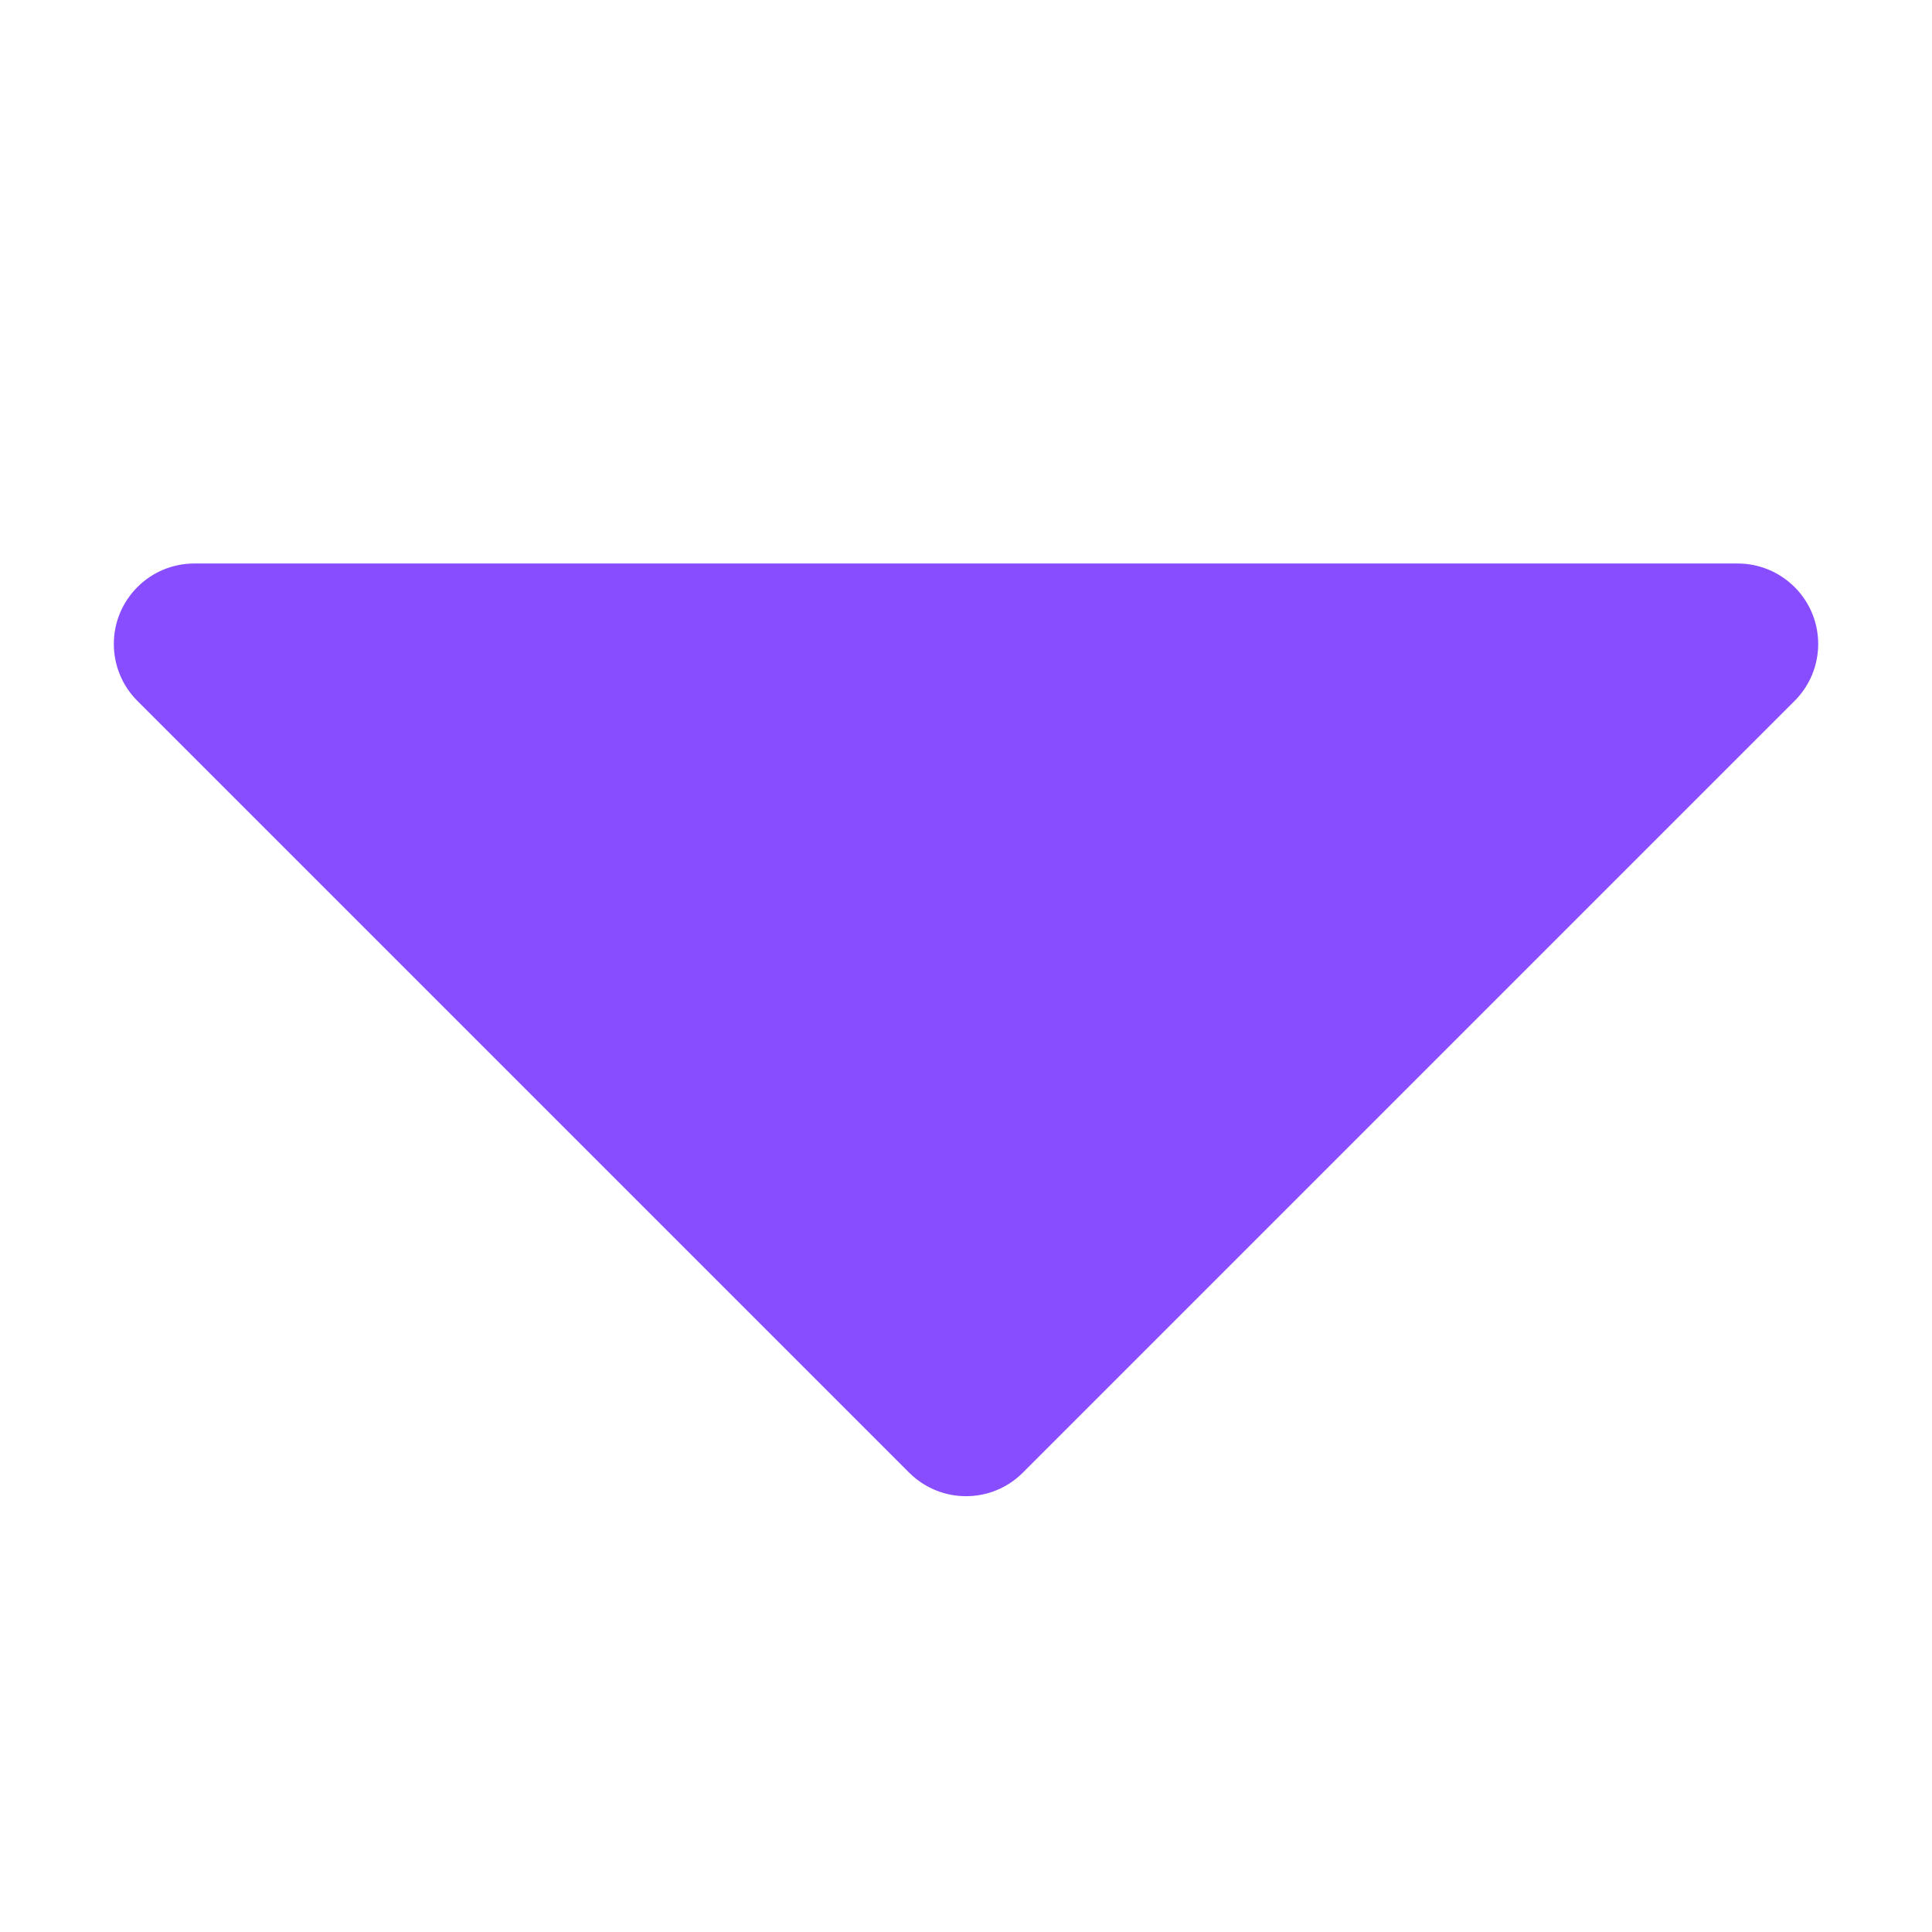 <svg height="24" viewBox="0 0 24 24" width="24" xmlns="http://www.w3.org/2000/svg"><path d="m12.707 7.707 9.586 9.586c.391.391.391 1.024 0 1.414-.188.188-.442.293-.707.293h-19.172c-.552 0-1-.448-1-1 0-.265.105-.52.293-.707l9.586-9.586c.391-.391 1.024-.391 1.414 0z" fill="#884dff" fill-rule="evenodd" transform="matrix(1 0 0 -1 0 26)"/></svg>